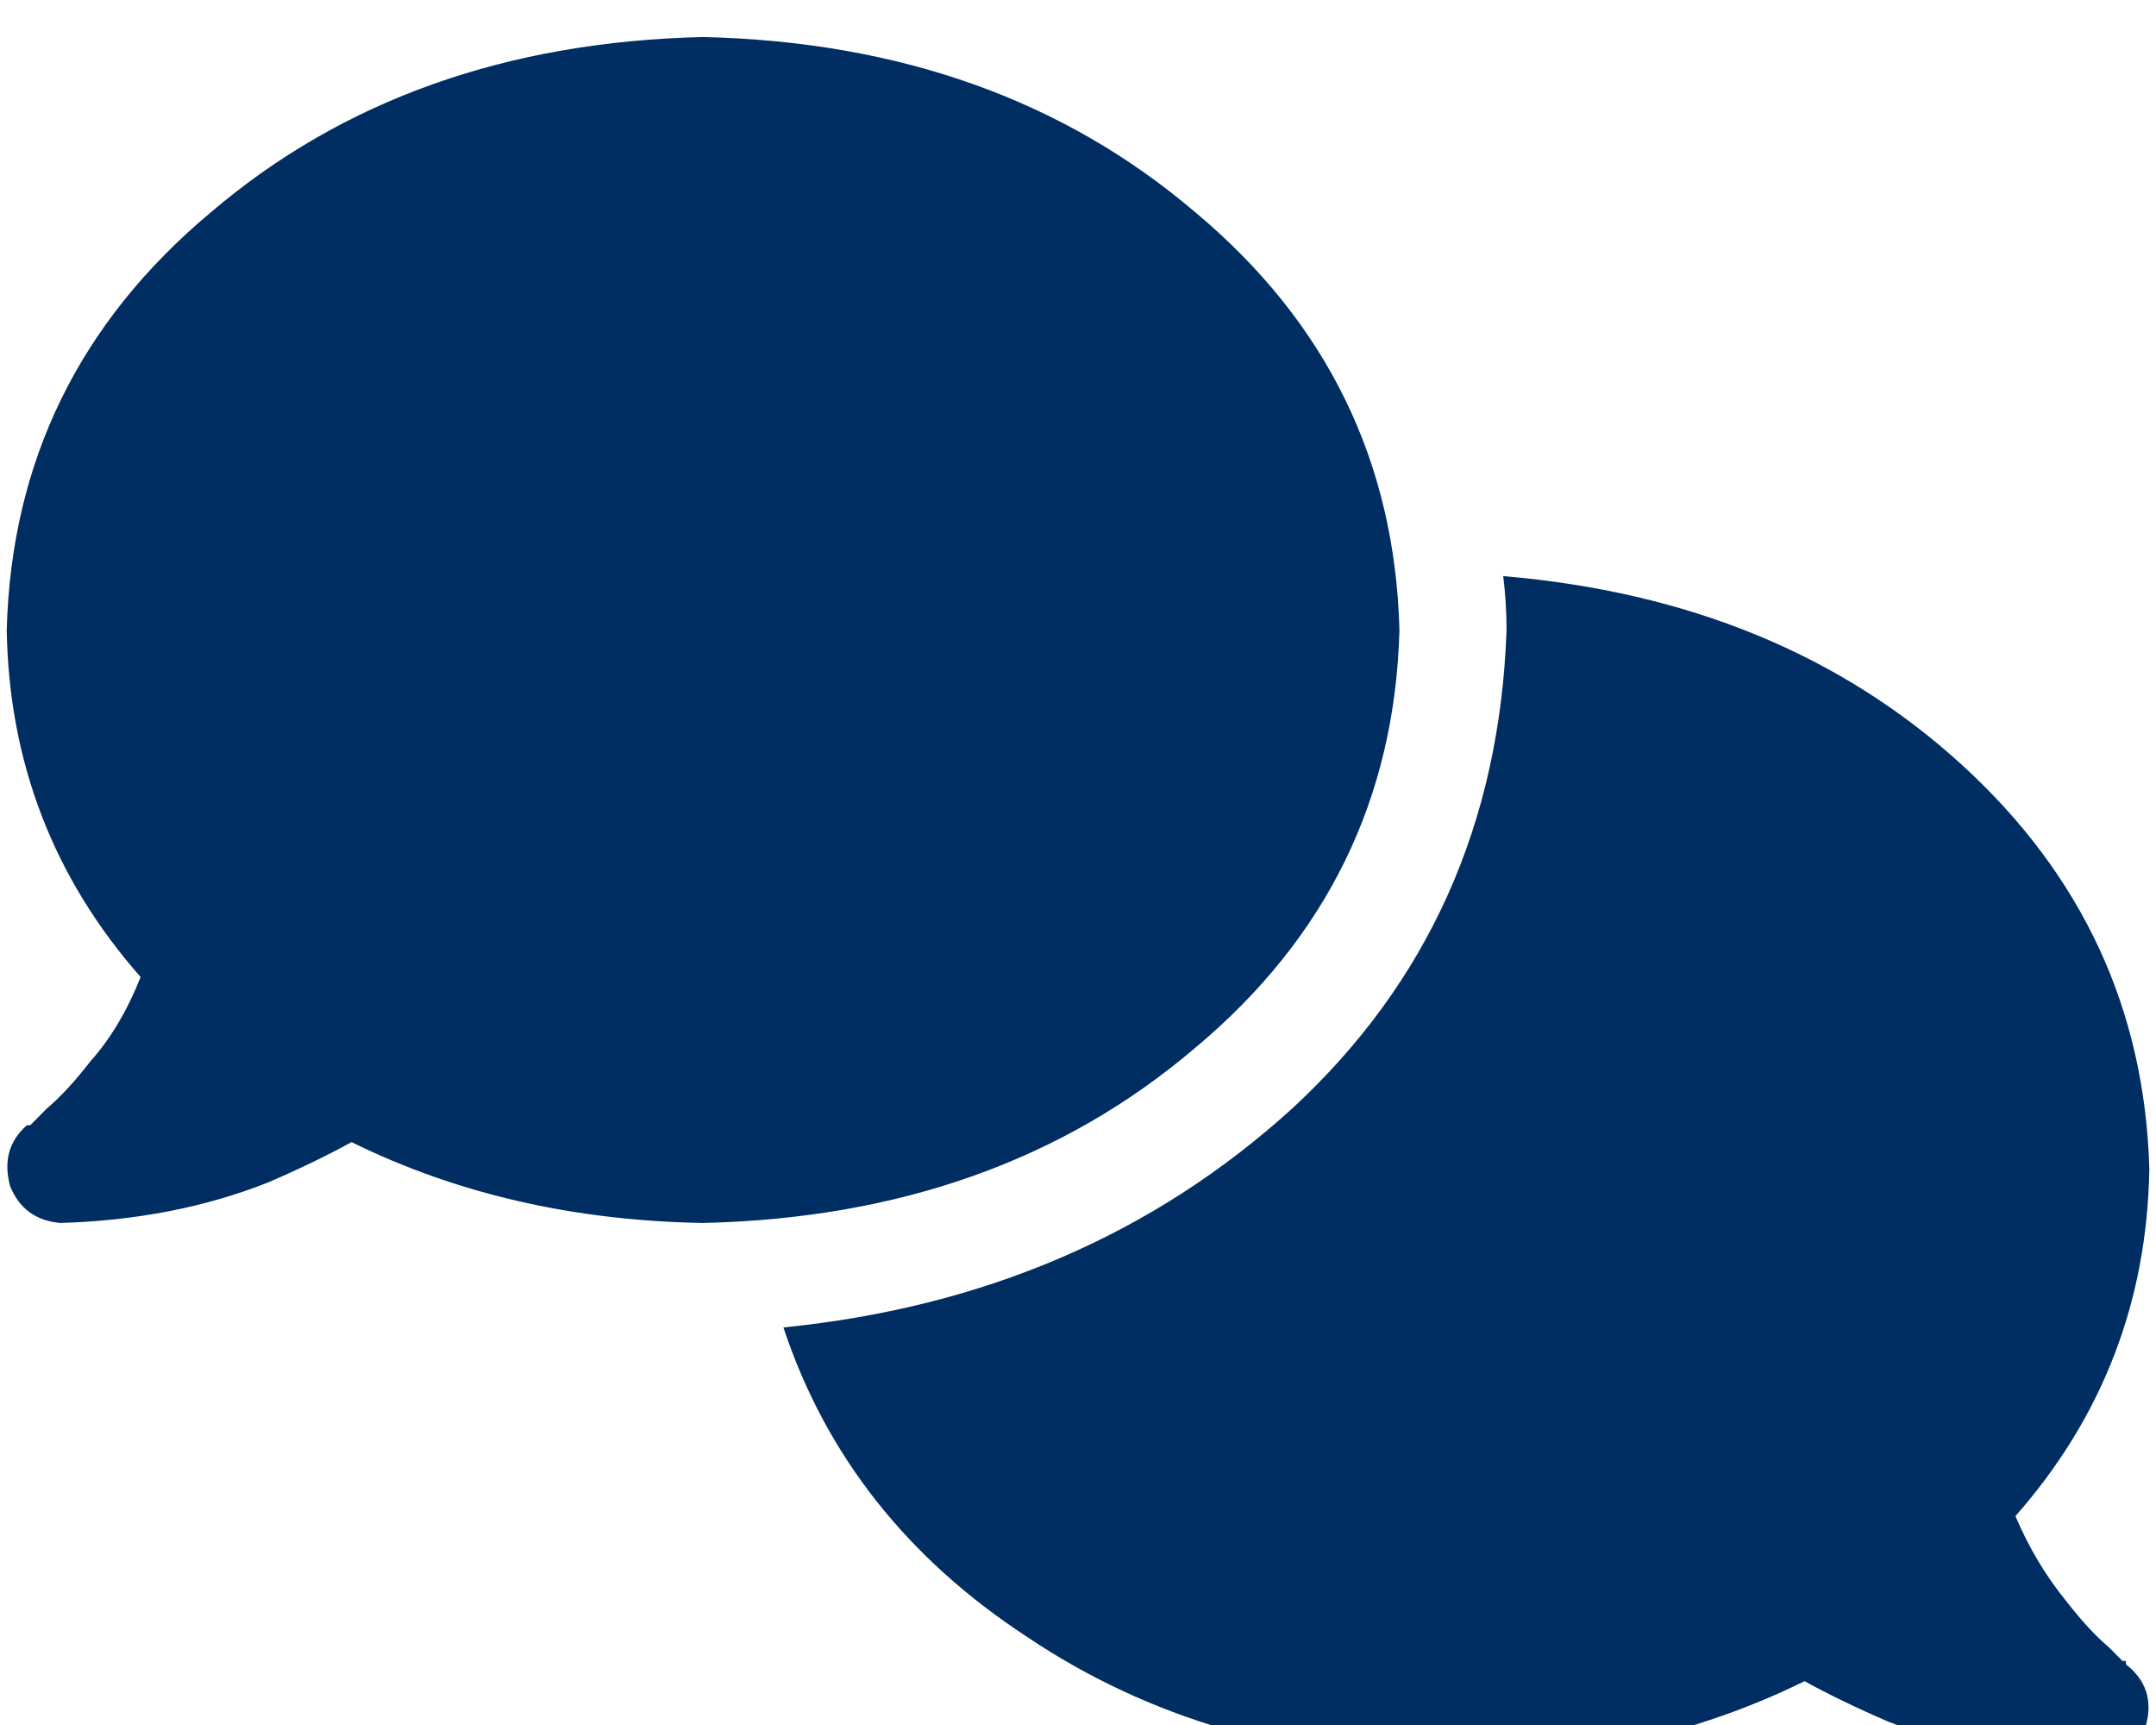 <svg xmlns="http://www.w3.org/2000/svg" xmlns:xlink="http://www.w3.org/1999/xlink" fill="none" version="1.1" width="37.5" height="30" viewBox="0 0 37.5 30"><defs><clipPath id="master_svg0_157_6126"><rect x="0" y="0" width="37.5" height="30" rx="0"/></clipPath></defs><g clip-path="url(#master_svg0_157_6126)"><g transform="matrix(1,0,0,-1,0,61.289)"><g><path d="M12.229,40.02Q17.353,40.137,20.789,43.066Q24.224,45.938,24.341,50.332Q24.224,54.727,20.789,57.598Q17.353,60.527,12.229,60.645Q7.105,60.527,3.669,57.598Q0.234,54.727,0.117,50.332Q0.175,46.875,2.446,44.297Q2.097,43.418,1.573,42.832Q1.165,42.305,0.816,42.012Q0.641,41.836,0.583,41.777Q0.525,41.719,0.525,41.719L0.467,41.719Q0.001,41.309,0.175,40.664Q0.408,40.078,1.049,40.02Q3.029,40.078,4.659,40.723Q5.474,41.074,6.115,41.426Q8.852,40.078,12.229,40.02ZM26.204,50.332Q26.029,45.293,22.477,42.012Q18.867,38.73,13.626,38.203Q14.733,34.863,17.877,32.813Q21.022,30.703,25.272,30.645Q28.65,30.703,31.387,32.051Q32.027,31.699,32.842,31.348Q34.473,30.703,36.453,30.645Q37.093,30.703,37.326,31.289Q37.501,31.934,36.977,32.344L36.977,32.402Q36.918,32.402,36.918,32.402Q36.86,32.461,36.685,32.637Q36.336,32.93,35.928,33.457Q35.404,34.102,35.055,34.922Q37.326,37.5,37.384,40.957Q37.268,45.117,34.123,47.988Q30.979,50.859,26.146,51.27Q26.204,50.801,26.204,50.332Z" fill="#002D62" fill-opacity="1" style="mix-blend-mode:passthrough"/></g></g></g></svg>
